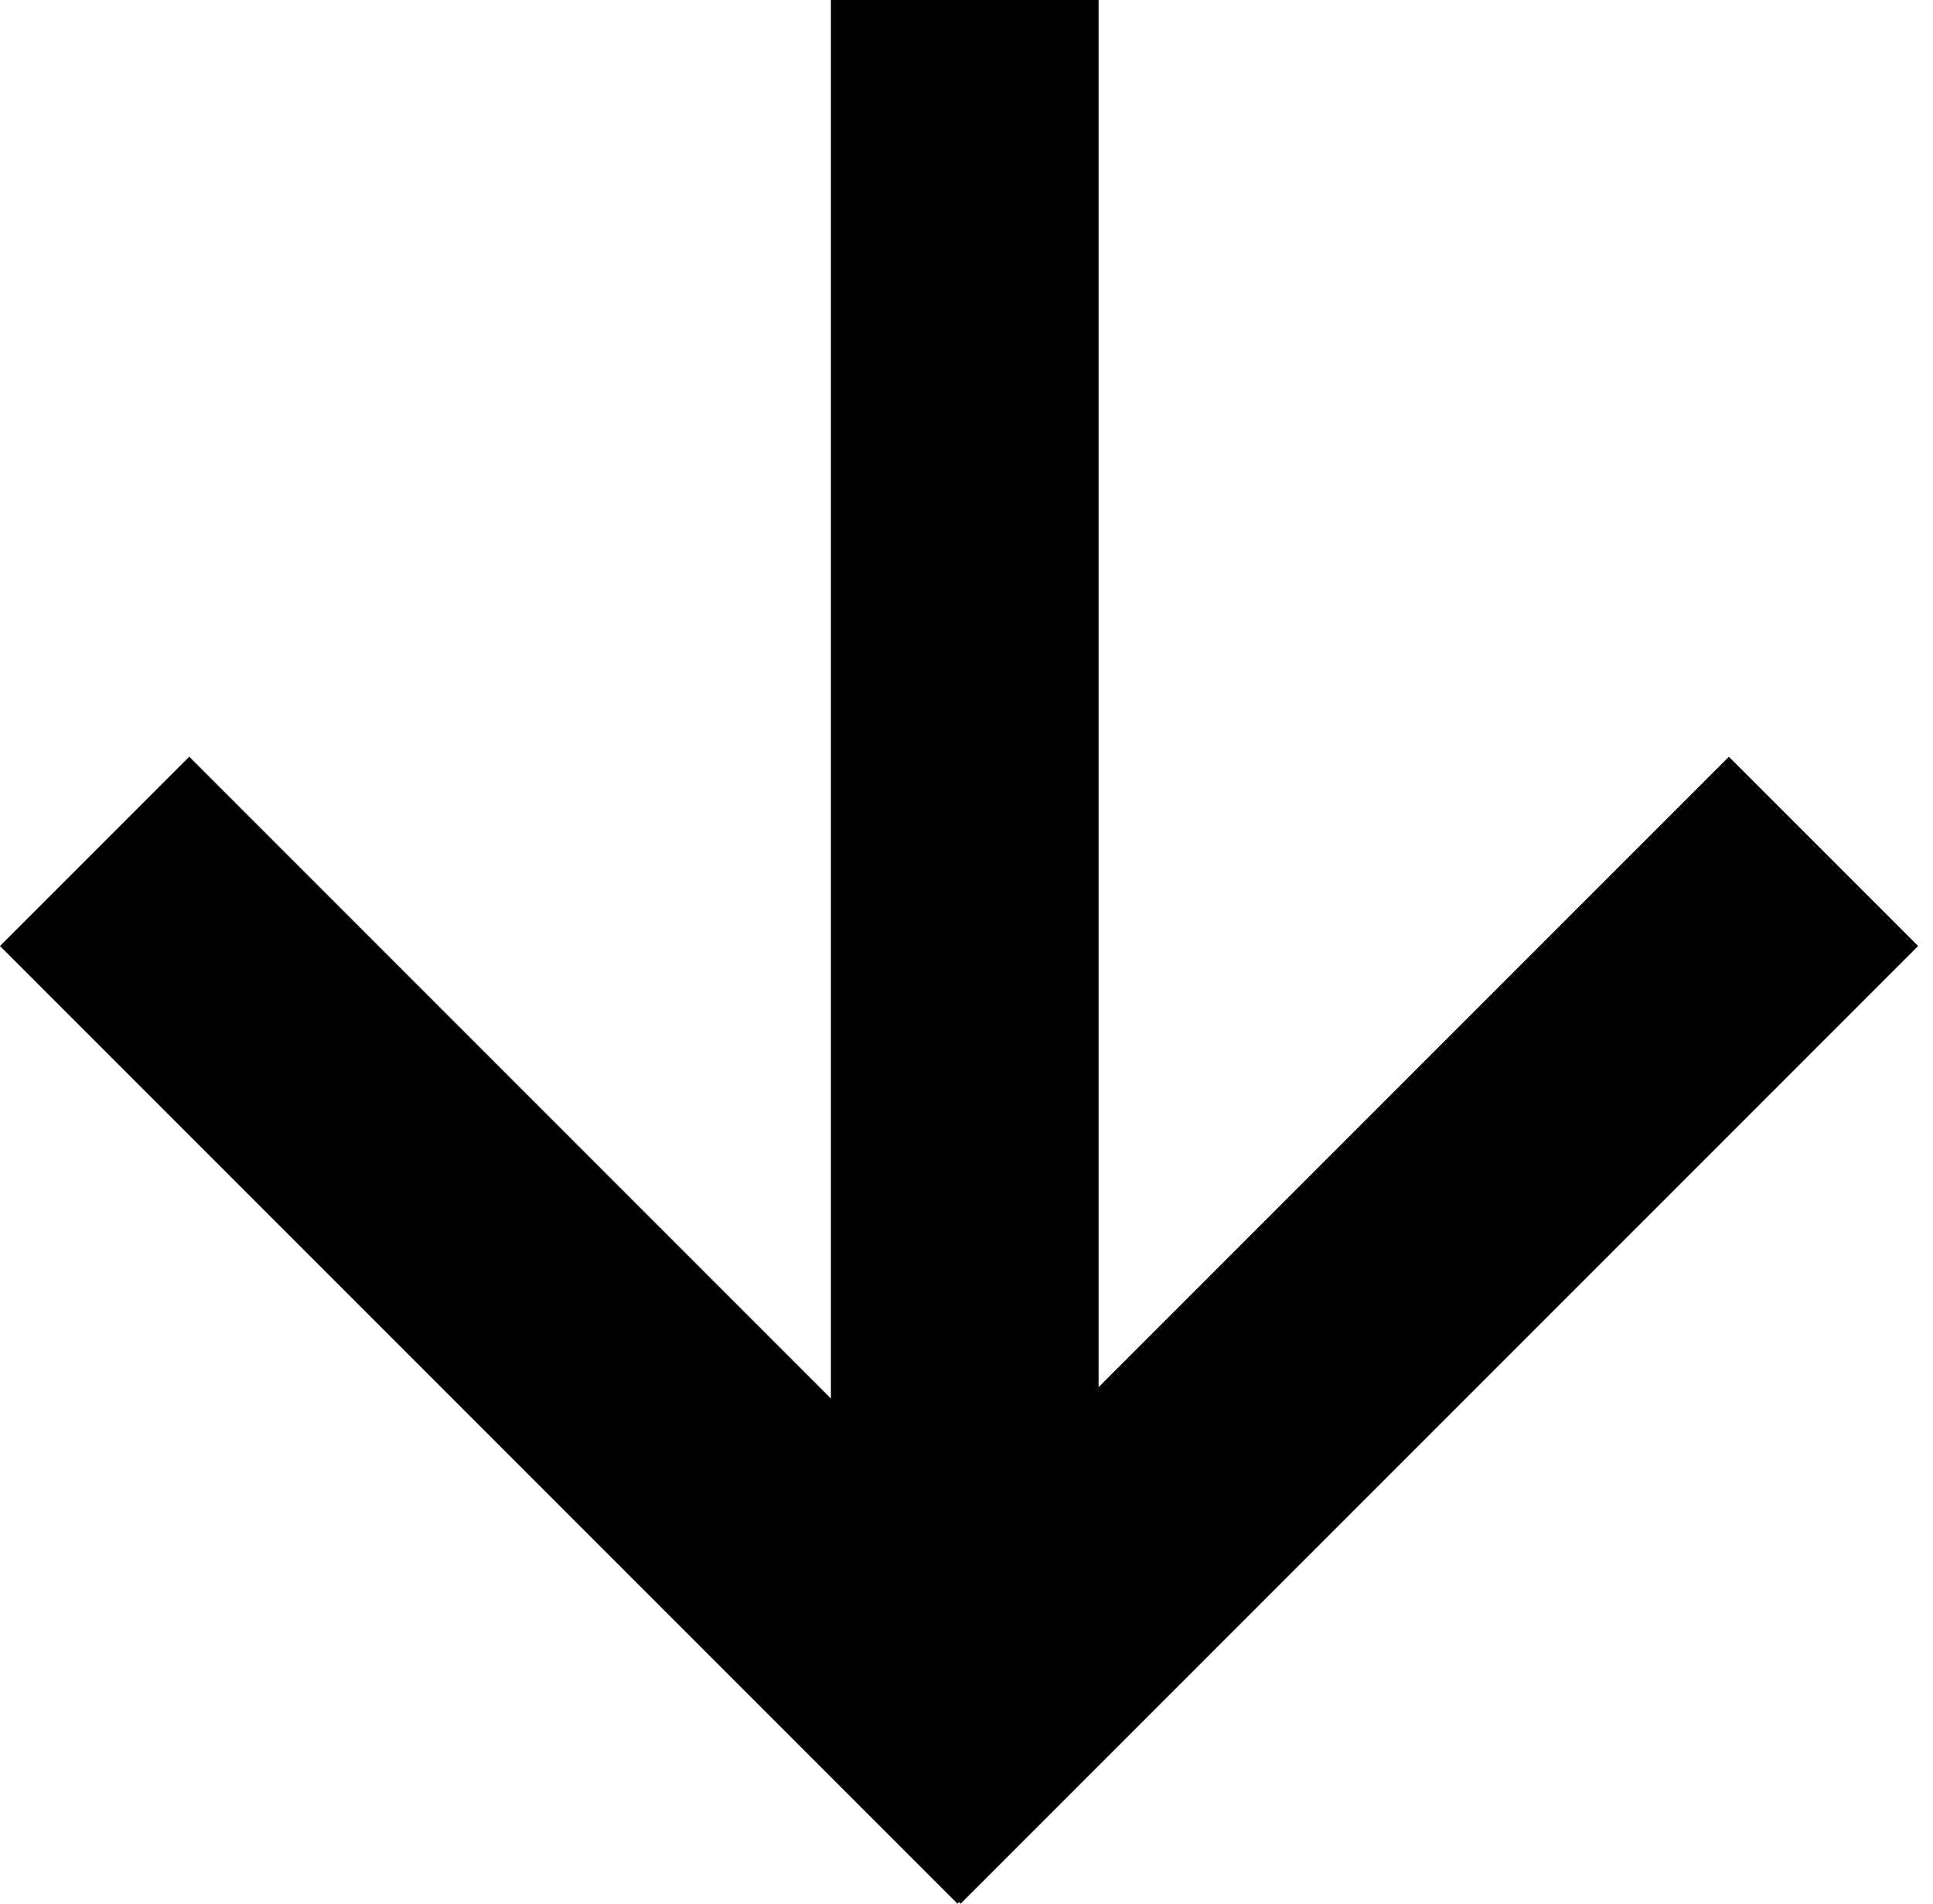 <svg width="65" height="64" viewBox="0 0 65 64" fill="none" xmlns="http://www.w3.org/2000/svg">
<path d="M27.941 58H36.941V0H27.941V58Z" fill="black"/>
<path d="M25.941 57.636L32.305 64L64.5 31.805L58.136 25.442L25.941 57.636Z" fill="black"/>
<path d="M38.56 57.636L32.196 64L0 31.804L6.364 25.44L38.56 57.636Z" fill="black"/>
</svg>
